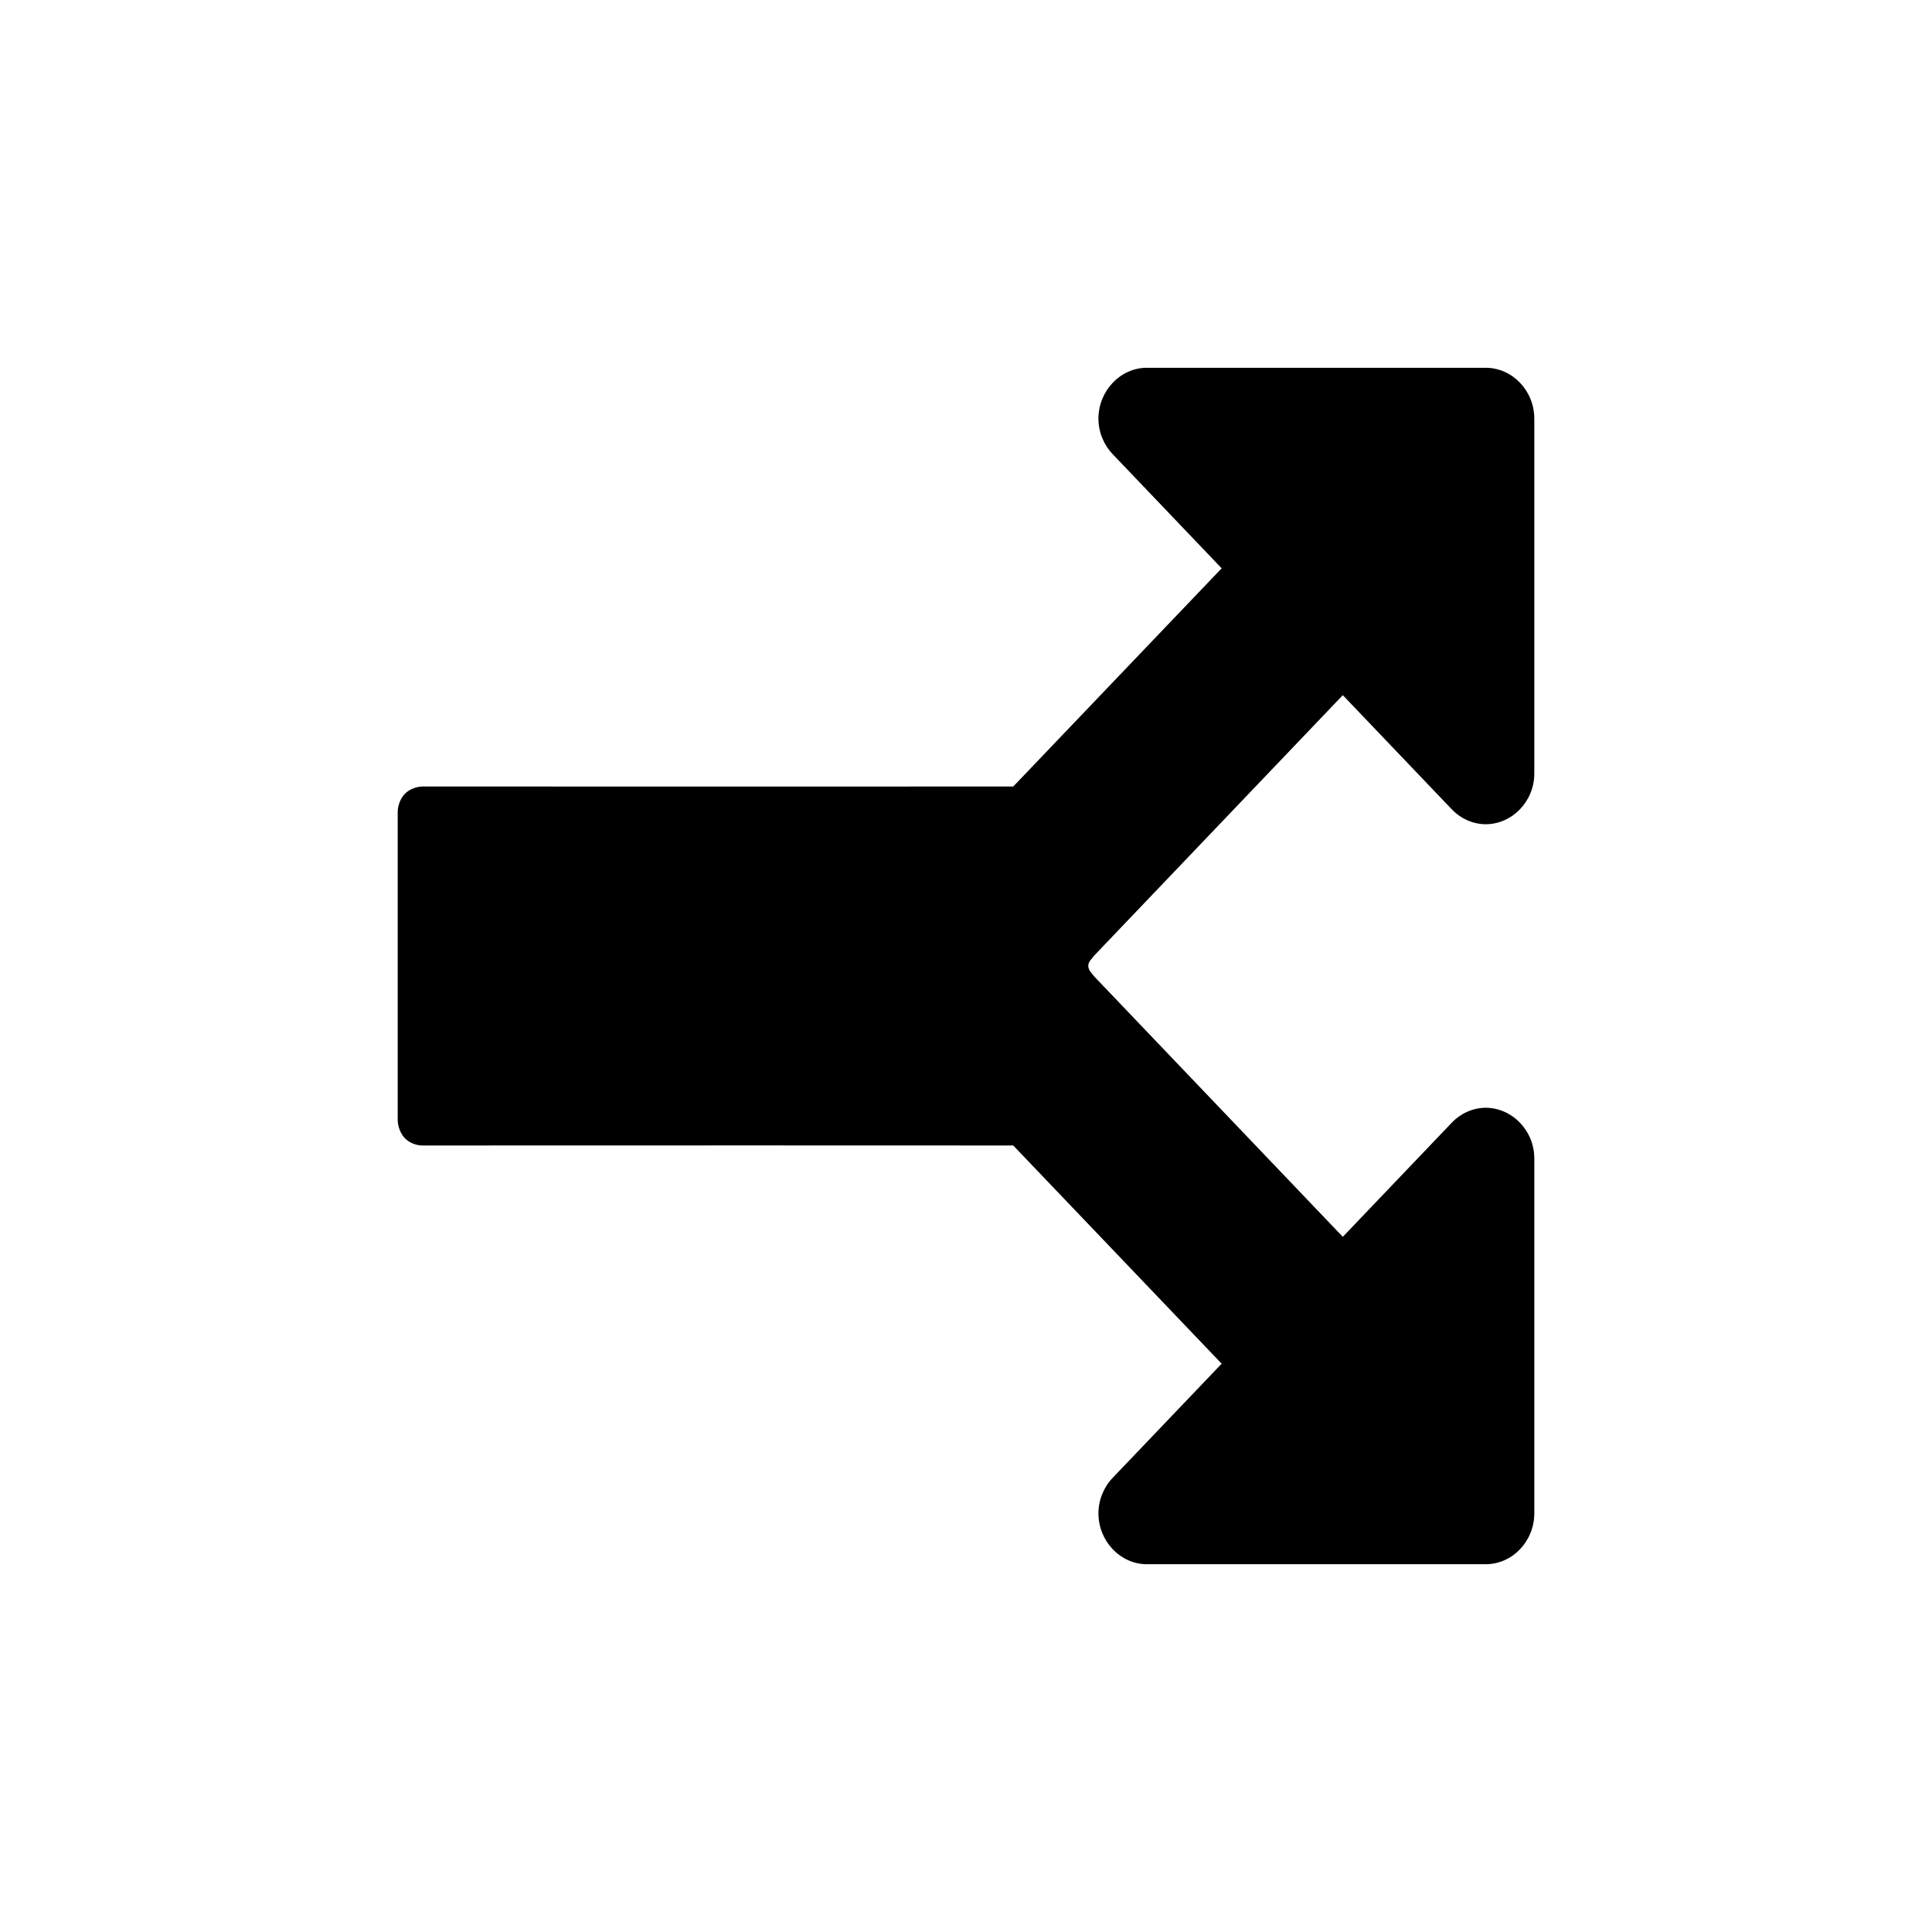 <?xml version="1.0" encoding="UTF-8"?>
<!DOCTYPE svg PUBLIC "-//W3C//DTD SVG 1.1//EN" "http://www.w3.org/Graphics/SVG/1.1/DTD/svg11.dtd">
<!-- Creator: CorelDRAW X8 -->
<svg xmlns="http://www.w3.org/2000/svg" xml:space="preserve" width="64px" height="64px" version="1.1" style="shape-rendering:geometricPrecision; text-rendering:geometricPrecision; image-rendering:optimizeQuality; fill-rule:evenodd; clip-rule:evenodd"
viewBox="0 0 1508047 1508047"
 xmlns:xlink="http://www.w3.org/1999/xlink">
 <defs>
  <style type="text/css">
   <![CDATA[
    .fil1 {fill:none}
    .fil0 {fill:black;fill-rule:nonzero}
   ]]>
  </style>
 </defs>
 <g id="Ebene_x0020_1">
  <path class="fil0" d="M1197620 1181228c0,21819 -17116,39743 -37961,39743l-264477 0c-20651,0 -37767,-17951 -37795,-39743 28,-10297 4064,-20317 11161,-27720l85023 -89059 -162672 -170325 -183962 -55 -45726 0 -231526 55c-5121,0 -10492,-2338 -13720,-5761 -3396,-3534 -5539,-9240 -5539,-14388l0 -92232 0 -55439 0 -92232c0,-5232 2143,-10882 5539,-14416 3200,-3340 8599,-5594 13720,-5734l231526 28 45726 0 183962 -28 162672 -170325 -85023 -89059c-7097,-7431 -11133,-17422 -11161,-27719 28,-21792 17144,-39743 37795,-39743l264477 0c20845,0 37961,17895 37961,39743l0 277001c0,21597 -17143,39492 -37961,39548 -9824,-56 -19398,-4259 -26439,-11634l-85079 -89114 -194010 203221 -1920 2421c-3618,3702 -3702,7515 0,11494l1920 2450 194010 203221 85079 -89115c7041,-7375 16615,-11577 26439,-11633 20818,56 37961,17951 37961,39548l0 277001z"/>
  <rect class="fil1" x="-5" y="-2" width="1508043" height="1508045"/>
 </g>
</svg>
